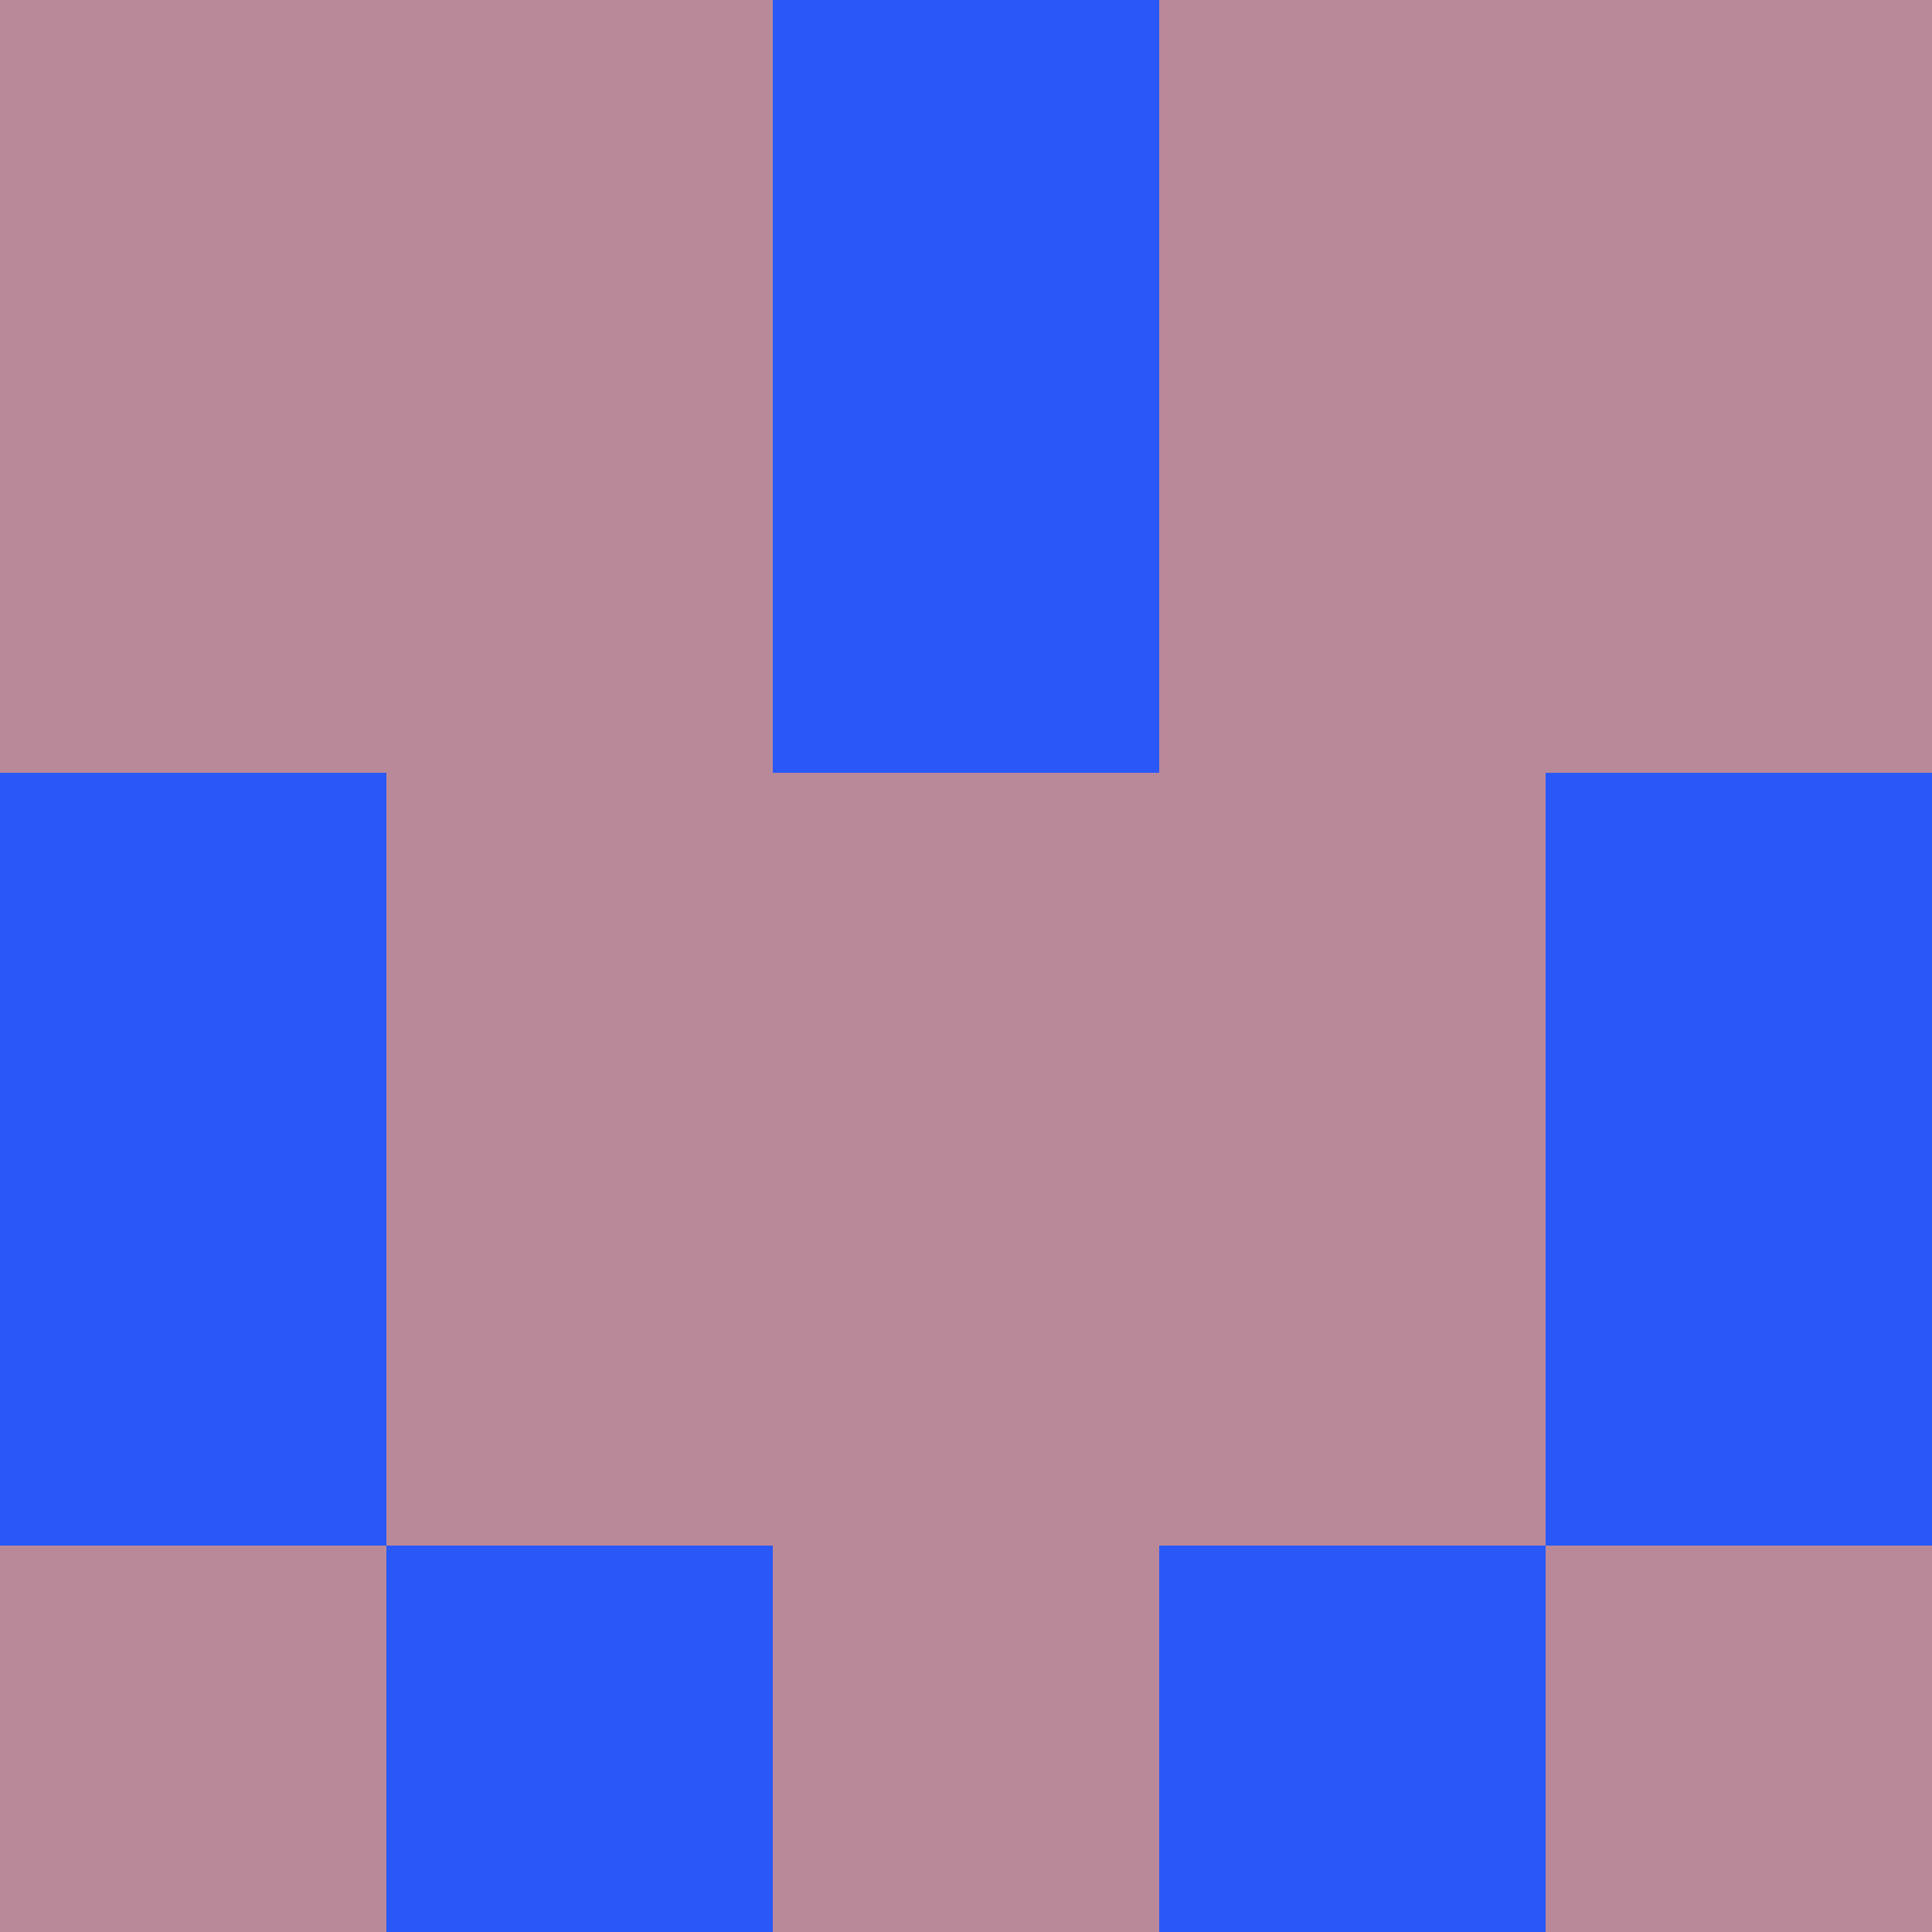 <?xml version="1.0" encoding="utf-8"?>
<!DOCTYPE svg PUBLIC "-//W3C//DTD SVG 20010904//EN"
        "http://www.w3.org/TR/2001/REC-SVG-20010904/DTD/svg10.dtd">

<svg width="400" height="400" viewBox="0 0 5 5"
    xmlns="http://www.w3.org/2000/svg"
    xmlns:xlink="http://www.w3.org/1999/xlink">
            <rect x="0" y="0" width="1" height="1" fill="#B98999" />
        <rect x="0" y="1" width="1" height="1" fill="#B98999" />
        <rect x="0" y="2" width="1" height="1" fill="#2958F7" />
        <rect x="0" y="3" width="1" height="1" fill="#2958F7" />
        <rect x="0" y="4" width="1" height="1" fill="#B98999" />
                <rect x="1" y="0" width="1" height="1" fill="#B98999" />
        <rect x="1" y="1" width="1" height="1" fill="#B98999" />
        <rect x="1" y="2" width="1" height="1" fill="#B98999" />
        <rect x="1" y="3" width="1" height="1" fill="#B98999" />
        <rect x="1" y="4" width="1" height="1" fill="#2958F7" />
                <rect x="2" y="0" width="1" height="1" fill="#2958F7" />
        <rect x="2" y="1" width="1" height="1" fill="#2958F7" />
        <rect x="2" y="2" width="1" height="1" fill="#B98999" />
        <rect x="2" y="3" width="1" height="1" fill="#B98999" />
        <rect x="2" y="4" width="1" height="1" fill="#B98999" />
                <rect x="3" y="0" width="1" height="1" fill="#B98999" />
        <rect x="3" y="1" width="1" height="1" fill="#B98999" />
        <rect x="3" y="2" width="1" height="1" fill="#B98999" />
        <rect x="3" y="3" width="1" height="1" fill="#B98999" />
        <rect x="3" y="4" width="1" height="1" fill="#2958F7" />
                <rect x="4" y="0" width="1" height="1" fill="#B98999" />
        <rect x="4" y="1" width="1" height="1" fill="#B98999" />
        <rect x="4" y="2" width="1" height="1" fill="#2958F7" />
        <rect x="4" y="3" width="1" height="1" fill="#2958F7" />
        <rect x="4" y="4" width="1" height="1" fill="#B98999" />
        
</svg>


